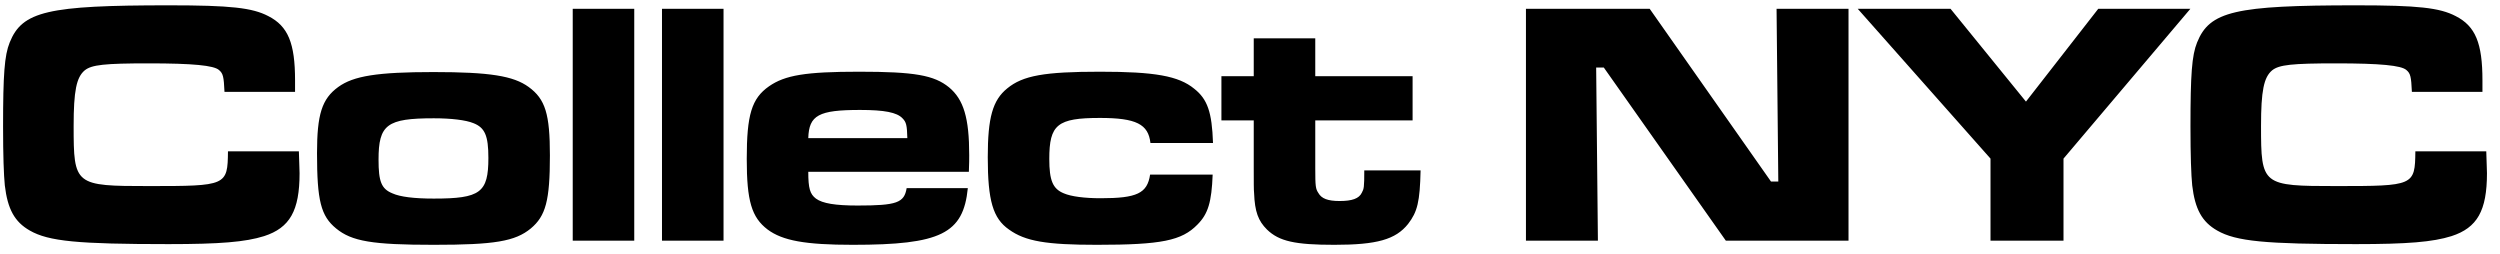 <svg width="187" height="19" viewBox="0 0 187 19" fill="none" xmlns="http://www.w3.org/2000/svg">
<path d="M17.052 11.318C17.026 13.892 16.948 13.918 11.15 13.918C5.586 13.918 5.508 13.866 5.508 9.42C5.508 6.794 5.716 5.78 6.34 5.26C6.86 4.844 7.822 4.74 11.124 4.74C14.452 4.74 15.986 4.896 16.376 5.234C16.688 5.494 16.74 5.728 16.792 6.872H22.07V6.014C22.07 3.232 21.55 1.958 20.068 1.204C18.872 0.58 17.26 0.398 12.632 0.398C3.558 0.398 1.66 0.84 0.724 3.18C0.334 4.142 0.23 5.572 0.23 9.446C0.23 11.656 0.282 13.086 0.36 13.866C0.568 15.634 1.088 16.596 2.232 17.246C3.636 18.052 5.82 18.26 12.606 18.26C16.454 18.26 18.352 18.104 19.756 17.662C21.68 17.038 22.408 15.764 22.408 12.956C22.408 12.696 22.382 12.306 22.356 11.318H17.052ZM32.423 5.39C28.237 5.39 26.443 5.676 25.299 6.508C24.077 7.392 23.713 8.562 23.713 11.448C23.713 15.01 23.999 16.154 25.143 17.09C26.313 18.052 27.847 18.312 32.449 18.312C36.999 18.312 38.533 18.052 39.703 17.09C40.821 16.154 41.133 15.01 41.133 11.63C41.133 8.536 40.795 7.418 39.547 6.508C38.403 5.676 36.635 5.39 32.423 5.39ZM32.449 8.848C33.749 8.848 34.841 8.978 35.413 9.212C36.271 9.55 36.531 10.148 36.531 11.812C36.531 14.412 35.933 14.854 32.449 14.854C30.967 14.854 29.927 14.724 29.355 14.464C28.523 14.126 28.315 13.58 28.315 11.942C28.315 9.316 28.939 8.848 32.449 8.848ZM42.84 0.658V18H47.442V0.658H42.84ZM49.517 0.658V18H54.12V0.658H49.517ZM67.817 14.074C67.635 15.166 67.089 15.374 64.151 15.374C62.487 15.374 61.525 15.218 61.031 14.854C60.589 14.516 60.459 14.1 60.459 12.852H72.471C72.497 12.332 72.497 11.76 72.497 11.604C72.497 8.822 72.081 7.444 70.989 6.534C69.871 5.624 68.415 5.364 64.255 5.364C60.251 5.364 58.717 5.624 57.521 6.456C56.221 7.366 55.857 8.588 55.857 11.89C55.857 15.036 56.221 16.258 57.417 17.168C58.535 18 60.225 18.312 63.787 18.312C70.365 18.312 72.055 17.48 72.393 14.074H67.817ZM60.459 10.33C60.511 8.614 61.239 8.224 64.333 8.224C66.153 8.224 67.089 8.406 67.505 8.848C67.791 9.134 67.843 9.368 67.869 10.33H60.459ZM86.027 13.06C85.819 14.464 85.039 14.828 82.335 14.828C81.113 14.828 80.125 14.698 79.579 14.464C78.747 14.126 78.487 13.502 78.487 11.89C78.487 9.316 79.085 8.822 82.283 8.822C84.987 8.822 85.897 9.29 86.053 10.694H90.733C90.655 8.38 90.317 7.418 89.329 6.638C88.159 5.676 86.365 5.364 82.283 5.364C78.123 5.364 76.511 5.65 75.341 6.612C74.249 7.496 73.885 8.796 73.885 11.76C73.885 15.01 74.275 16.336 75.471 17.168C76.693 18.052 78.279 18.312 82.049 18.312C86.885 18.312 88.393 18 89.563 16.804C90.369 15.998 90.629 15.114 90.707 13.06H86.027ZM93.78 2.868V5.702H91.362V9.004H93.78V12.592C93.78 13.606 93.78 14.23 93.806 14.438C93.858 15.842 94.118 16.518 94.768 17.168C95.678 18.052 96.874 18.312 99.812 18.312C102.984 18.312 104.388 17.922 105.324 16.752C106.026 15.842 106.208 15.088 106.26 12.748H102.048C102.048 14.022 102.022 14.126 101.866 14.412C101.658 14.854 101.138 15.036 100.202 15.036C99.318 15.036 98.85 14.854 98.616 14.438C98.408 14.126 98.382 13.944 98.382 12.592V9.004H105.662V5.702H98.382V2.868H93.78ZM114.141 0.658V18H119.523L119.393 5.052H119.965L129.091 18H138.269V0.658H132.887L133.017 13.58H132.471L123.397 0.658H114.141ZM138.958 0.658L148.89 11.864V18H154.35V11.864L163.84 0.658H156.95L151.542 7.6L145.9 0.658H138.958ZM180.669 11.318C180.643 13.892 180.565 13.918 174.767 13.918C169.203 13.918 169.125 13.866 169.125 9.42C169.125 6.794 169.333 5.78 169.957 5.26C170.477 4.844 171.439 4.74 174.741 4.74C178.069 4.74 179.603 4.896 179.993 5.234C180.305 5.494 180.357 5.728 180.409 6.872H185.687V6.014C185.687 3.232 185.167 1.958 183.685 1.204C182.489 0.58 180.877 0.398 176.249 0.398C167.175 0.398 165.277 0.84 164.341 3.18C163.951 4.142 163.847 5.572 163.847 9.446C163.847 11.656 163.899 13.086 163.977 13.866C164.185 15.634 164.705 16.596 165.849 17.246C167.253 18.052 169.437 18.26 176.223 18.26C180.071 18.26 181.969 18.104 183.373 17.662C185.297 17.038 186.025 15.764 186.025 12.956C186.025 12.696 185.999 12.306 185.973 11.318H180.669Z" fill="black"/>
</svg>
